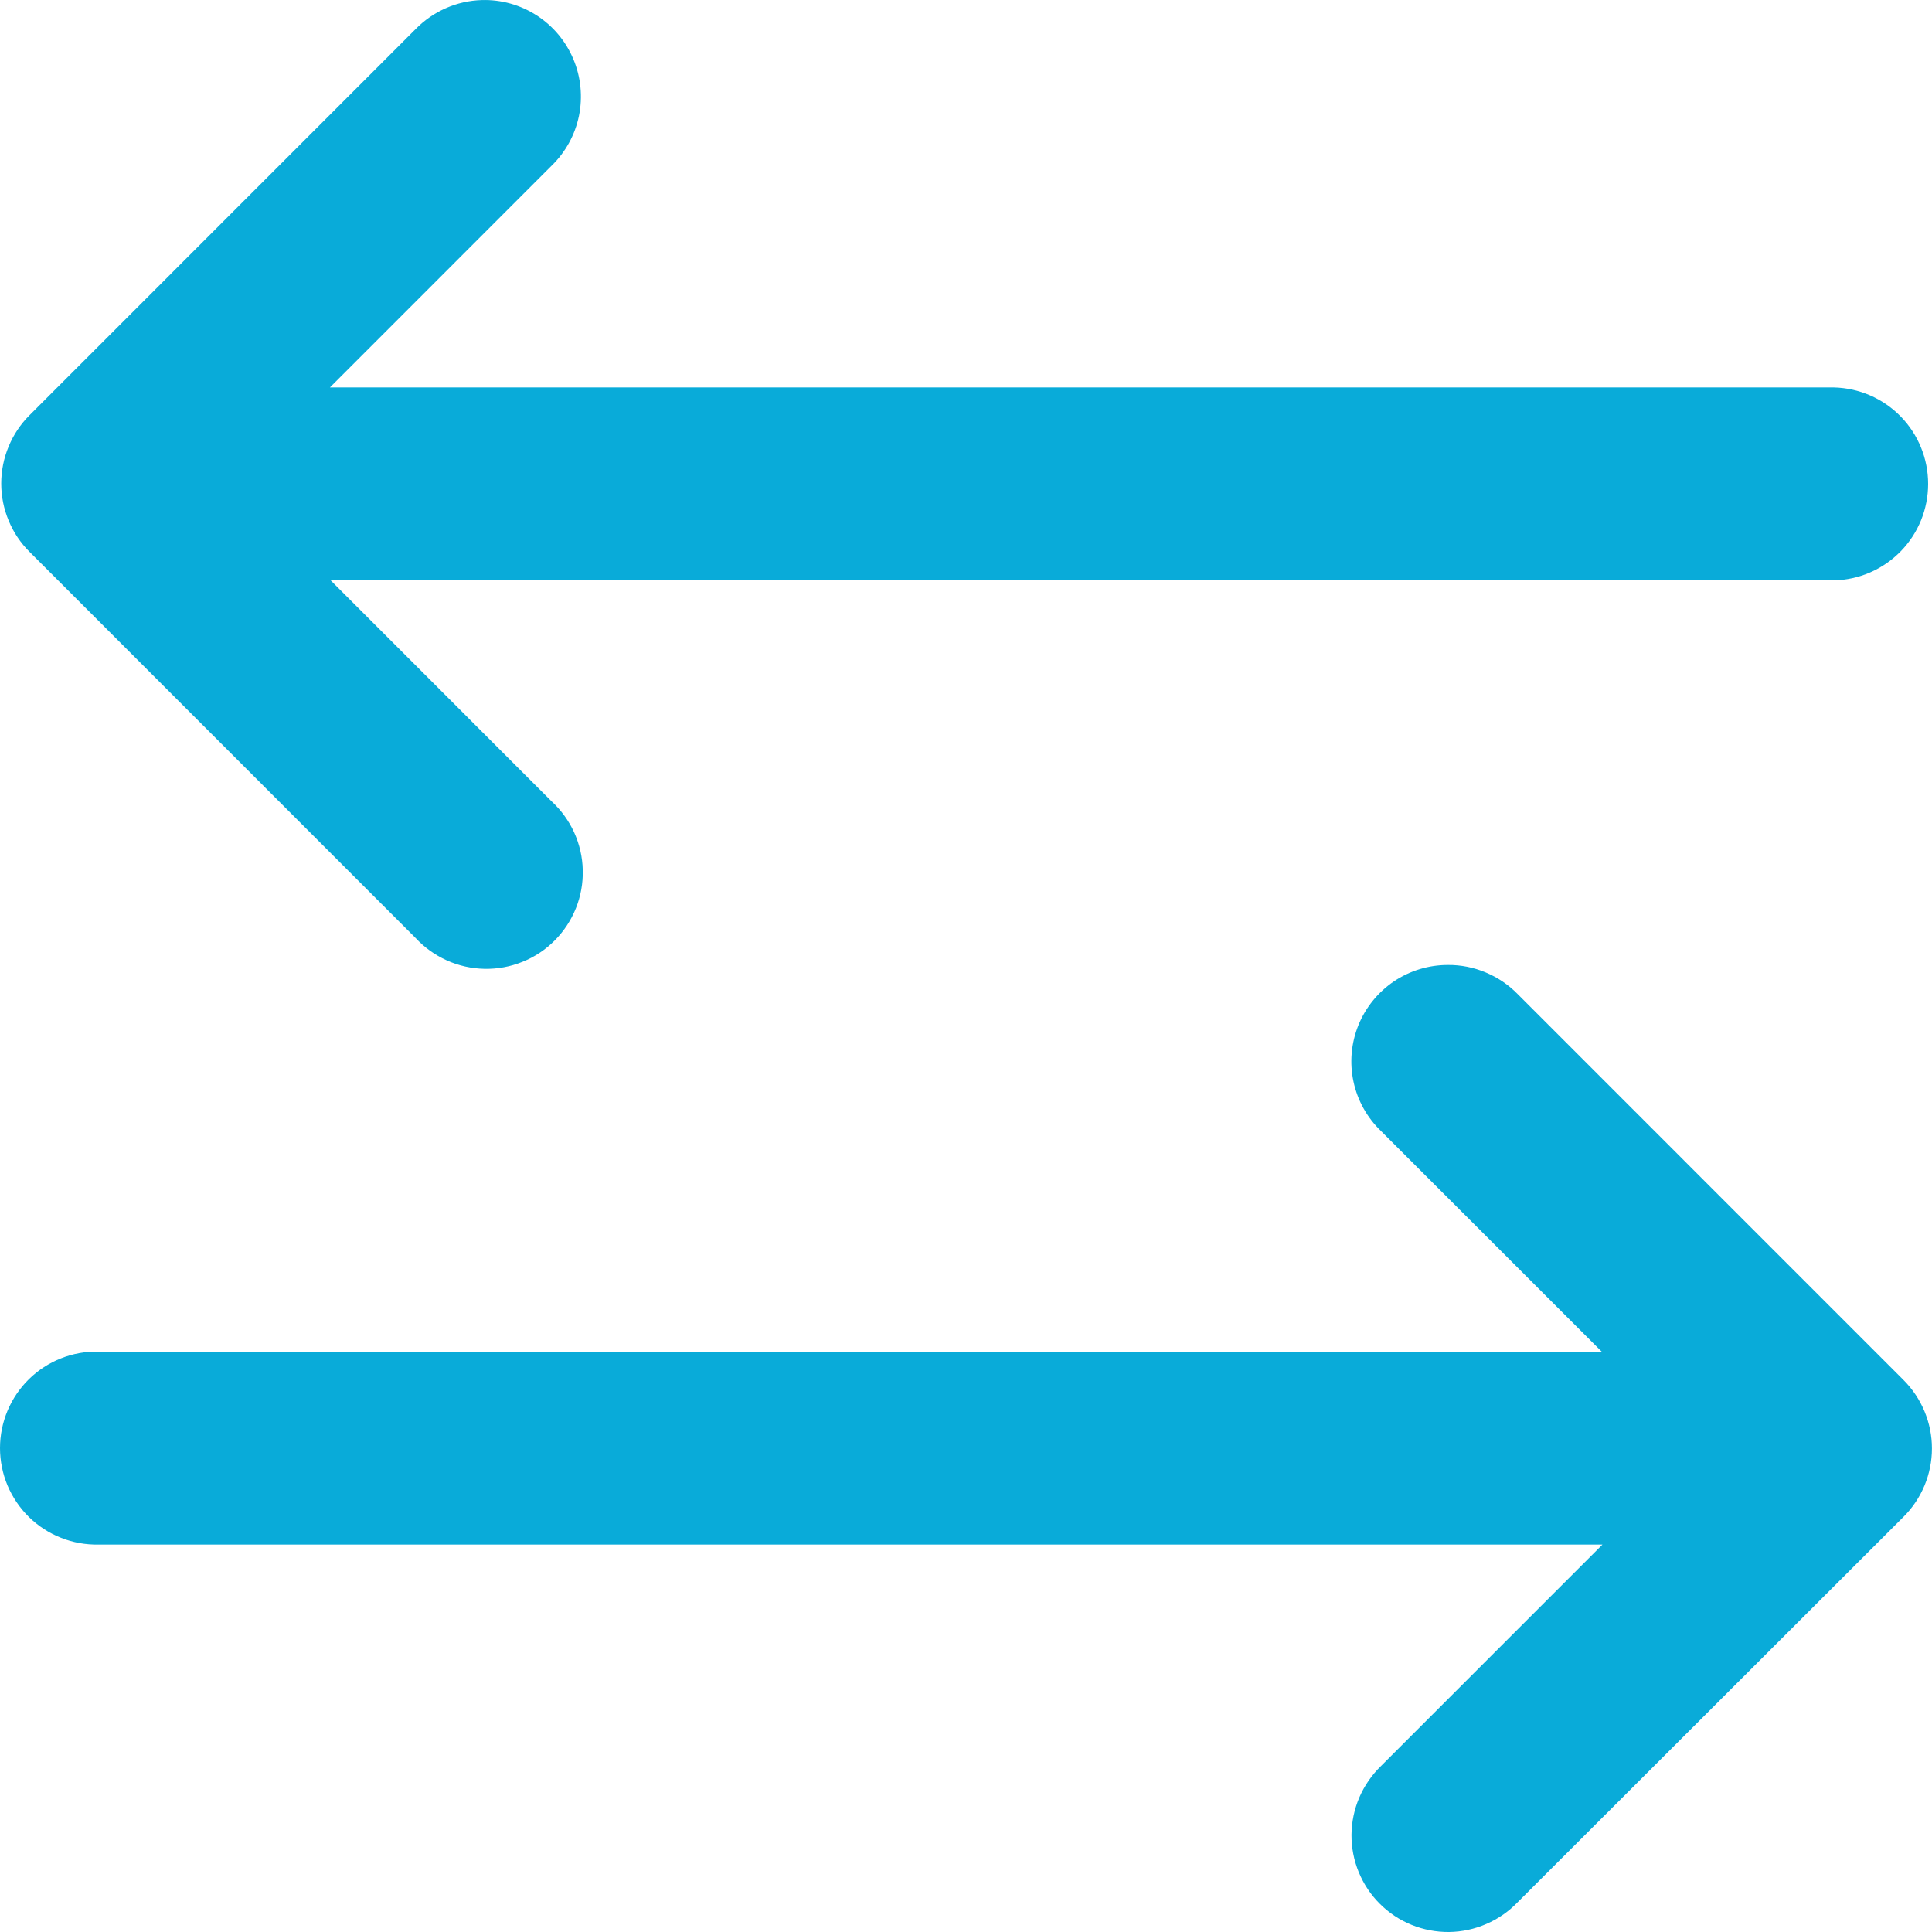 <svg width="30" height="30" viewBox="0 0 30 30" fill="none" xmlns="http://www.w3.org/2000/svg">
<g id="layer1">
<path id="path49" d="M7.481 0.001C7.092 0.012 6.723 0.175 6.451 0.454L0.46 6.446C0.32 6.585 0.209 6.751 0.134 6.933C0.058 7.115 0.019 7.311 0.019 7.508C0.019 7.706 0.058 7.901 0.134 8.083C0.209 8.266 0.32 8.431 0.46 8.57L6.451 14.563C6.588 14.711 6.754 14.83 6.938 14.913C7.122 14.996 7.322 15.04 7.524 15.044C7.725 15.048 7.926 15.011 8.113 14.935C8.301 14.86 8.471 14.747 8.613 14.604C8.756 14.46 8.868 14.29 8.943 14.102C9.018 13.915 9.054 13.714 9.049 13.512C9.045 13.31 8.999 13.111 8.916 12.927C8.832 12.743 8.712 12.578 8.563 12.441L5.135 9.012H28.475C28.867 9.004 29.239 8.842 29.513 8.562C29.787 8.282 29.94 7.906 29.94 7.514C29.94 7.122 29.787 6.746 29.513 6.466C29.239 6.186 28.867 6.025 28.475 6.016H5.123L8.563 2.575C8.78 2.365 8.929 2.095 8.99 1.799C9.05 1.503 9.02 1.196 8.903 0.918C8.786 0.639 8.588 0.403 8.334 0.239C8.08 0.075 7.783 -0.008 7.481 0.001ZM22.482 14.984C22.183 14.984 21.891 15.073 21.643 15.24C21.396 15.408 21.204 15.645 21.092 15.922C20.981 16.199 20.954 16.503 21.017 16.795C21.079 17.087 21.228 17.354 21.443 17.561L24.871 20.988H1.531C1.332 20.983 1.133 21.019 0.948 21.092C0.762 21.165 0.593 21.275 0.45 21.415C0.308 21.554 0.195 21.721 0.117 21.905C0.04 22.089 0 22.286 0 22.486C0 22.685 0.04 22.883 0.117 23.067C0.195 23.251 0.308 23.417 0.45 23.557C0.593 23.696 0.762 23.806 0.948 23.879C1.133 23.953 1.332 23.988 1.531 23.984H24.883L21.443 27.424C21.3 27.563 21.186 27.729 21.107 27.912C21.029 28.095 20.988 28.292 20.986 28.491C20.985 28.69 21.023 28.888 21.099 29.072C21.175 29.256 21.286 29.424 21.428 29.564C21.569 29.705 21.737 29.816 21.921 29.89C22.106 29.965 22.304 30.002 22.503 30C22.702 29.997 22.899 29.955 23.081 29.875C23.264 29.796 23.429 29.681 23.567 29.537L29.558 23.553C29.698 23.414 29.808 23.249 29.884 23.067C29.96 22.884 29.999 22.689 29.999 22.491C29.999 22.294 29.96 22.099 29.884 21.916C29.808 21.734 29.698 21.569 29.558 21.429L23.567 15.437C23.426 15.292 23.257 15.178 23.07 15.1C22.884 15.022 22.684 14.982 22.482 14.984Z" fill="#09abd9"/>
</g>
</svg>
